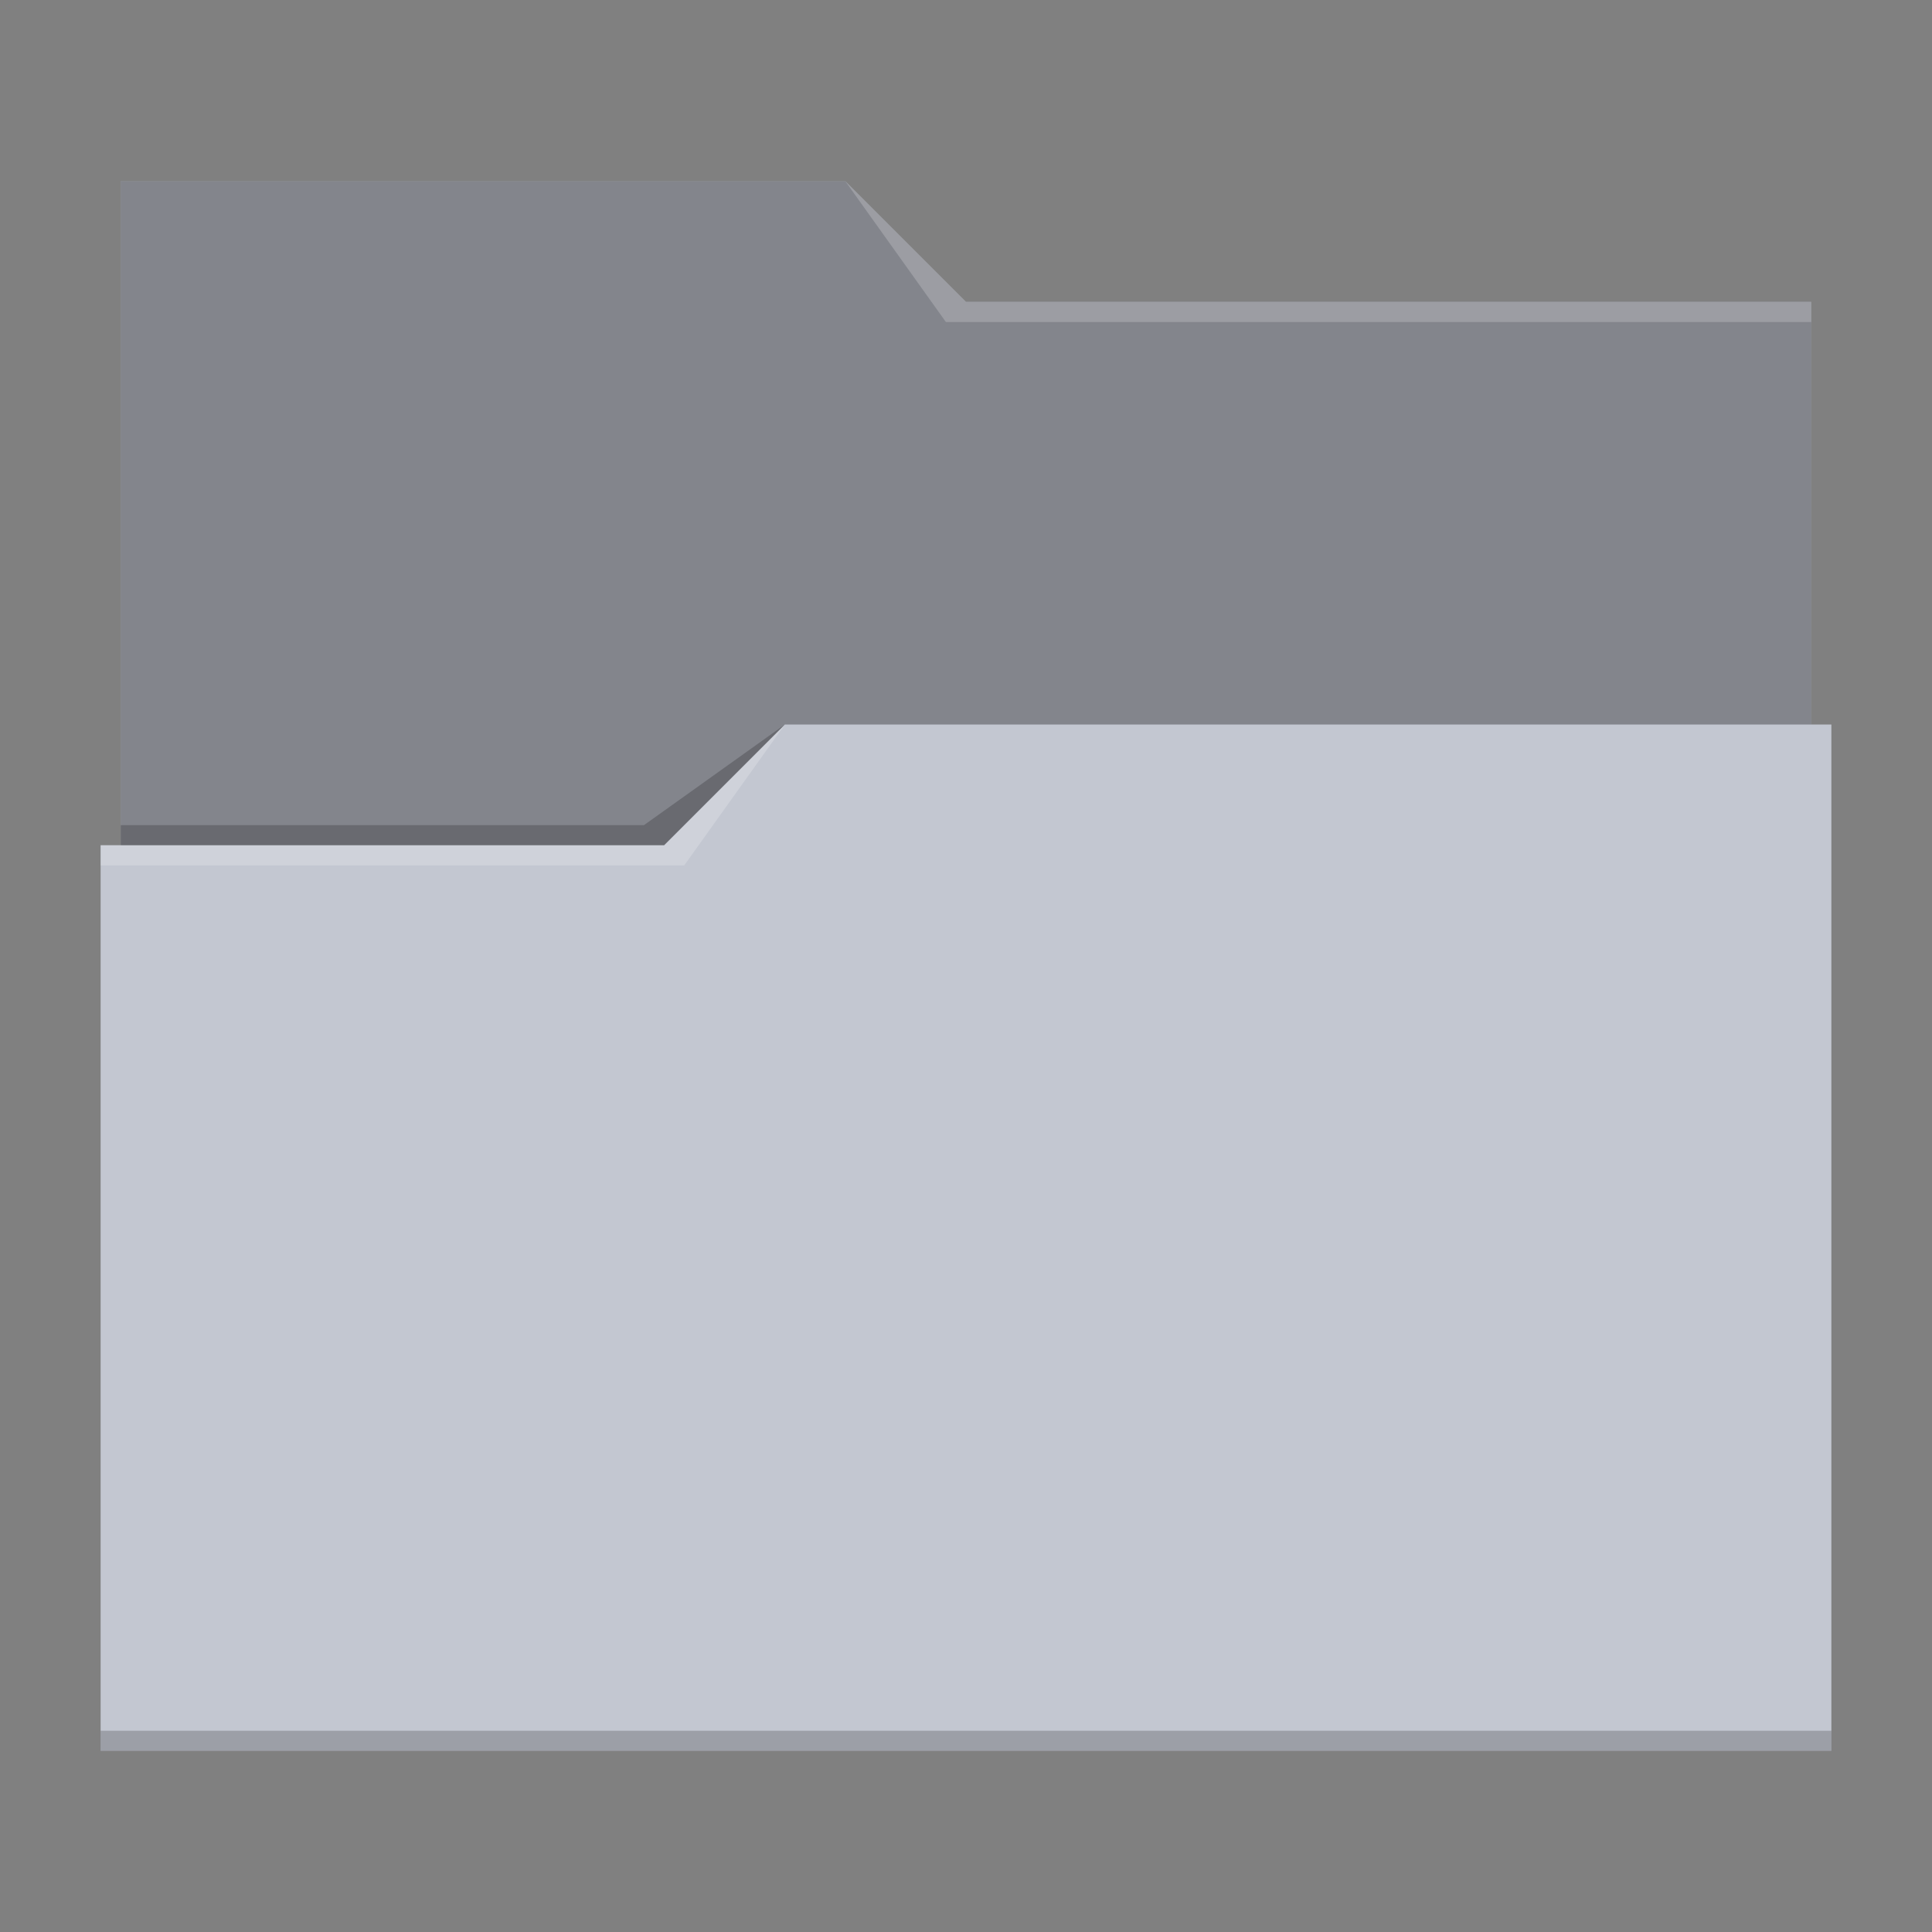 <svg xmlns="http://www.w3.org/2000/svg" viewBox="0 0 96 96">
  <rect x="0" y="0" width="96" height="96" fill="#808080" stroke="none"/>
  <defs id="defs3051">
    <style type="text/css" id="current-color-scheme">
      .ColorScheme-Text {
        color:#232629;
      }
      .ColorScheme-Highlight {
        color:#3daee9;
      }
      </style>
  </defs>
 <path 
     style="fill:#c3c7d1" 
     d="M 6,9 V 42 H 5 V 87 H 91 V 36 H 90 V 15 H 48 L 42,9 Z"
     class="ColorScheme-Highlight"
     />
 <path 
     style="fill-opacity:0.33"
     d="m 6,9 v 33 h 27 l 6,-6 H 90 V 15 H 48 L 42,9 Z"
     />
 <path 
     style="fill:#ffffff;fill-opacity:0.2"
     d="m 42,9 5,7 H 90 V 15 H 48 Z m -3,27 -6,6 H 5 v 1 h 29 z"
     />
 <path 
     style="fill-opacity:0.2;fill-rule:evenodd"
     d="m 39,36 -7,5 H 6 v 1 H 33 Z M 5,86 v 1 h 86 v -1 z"
     class="ColorScheme-Text"
     />
</svg>
